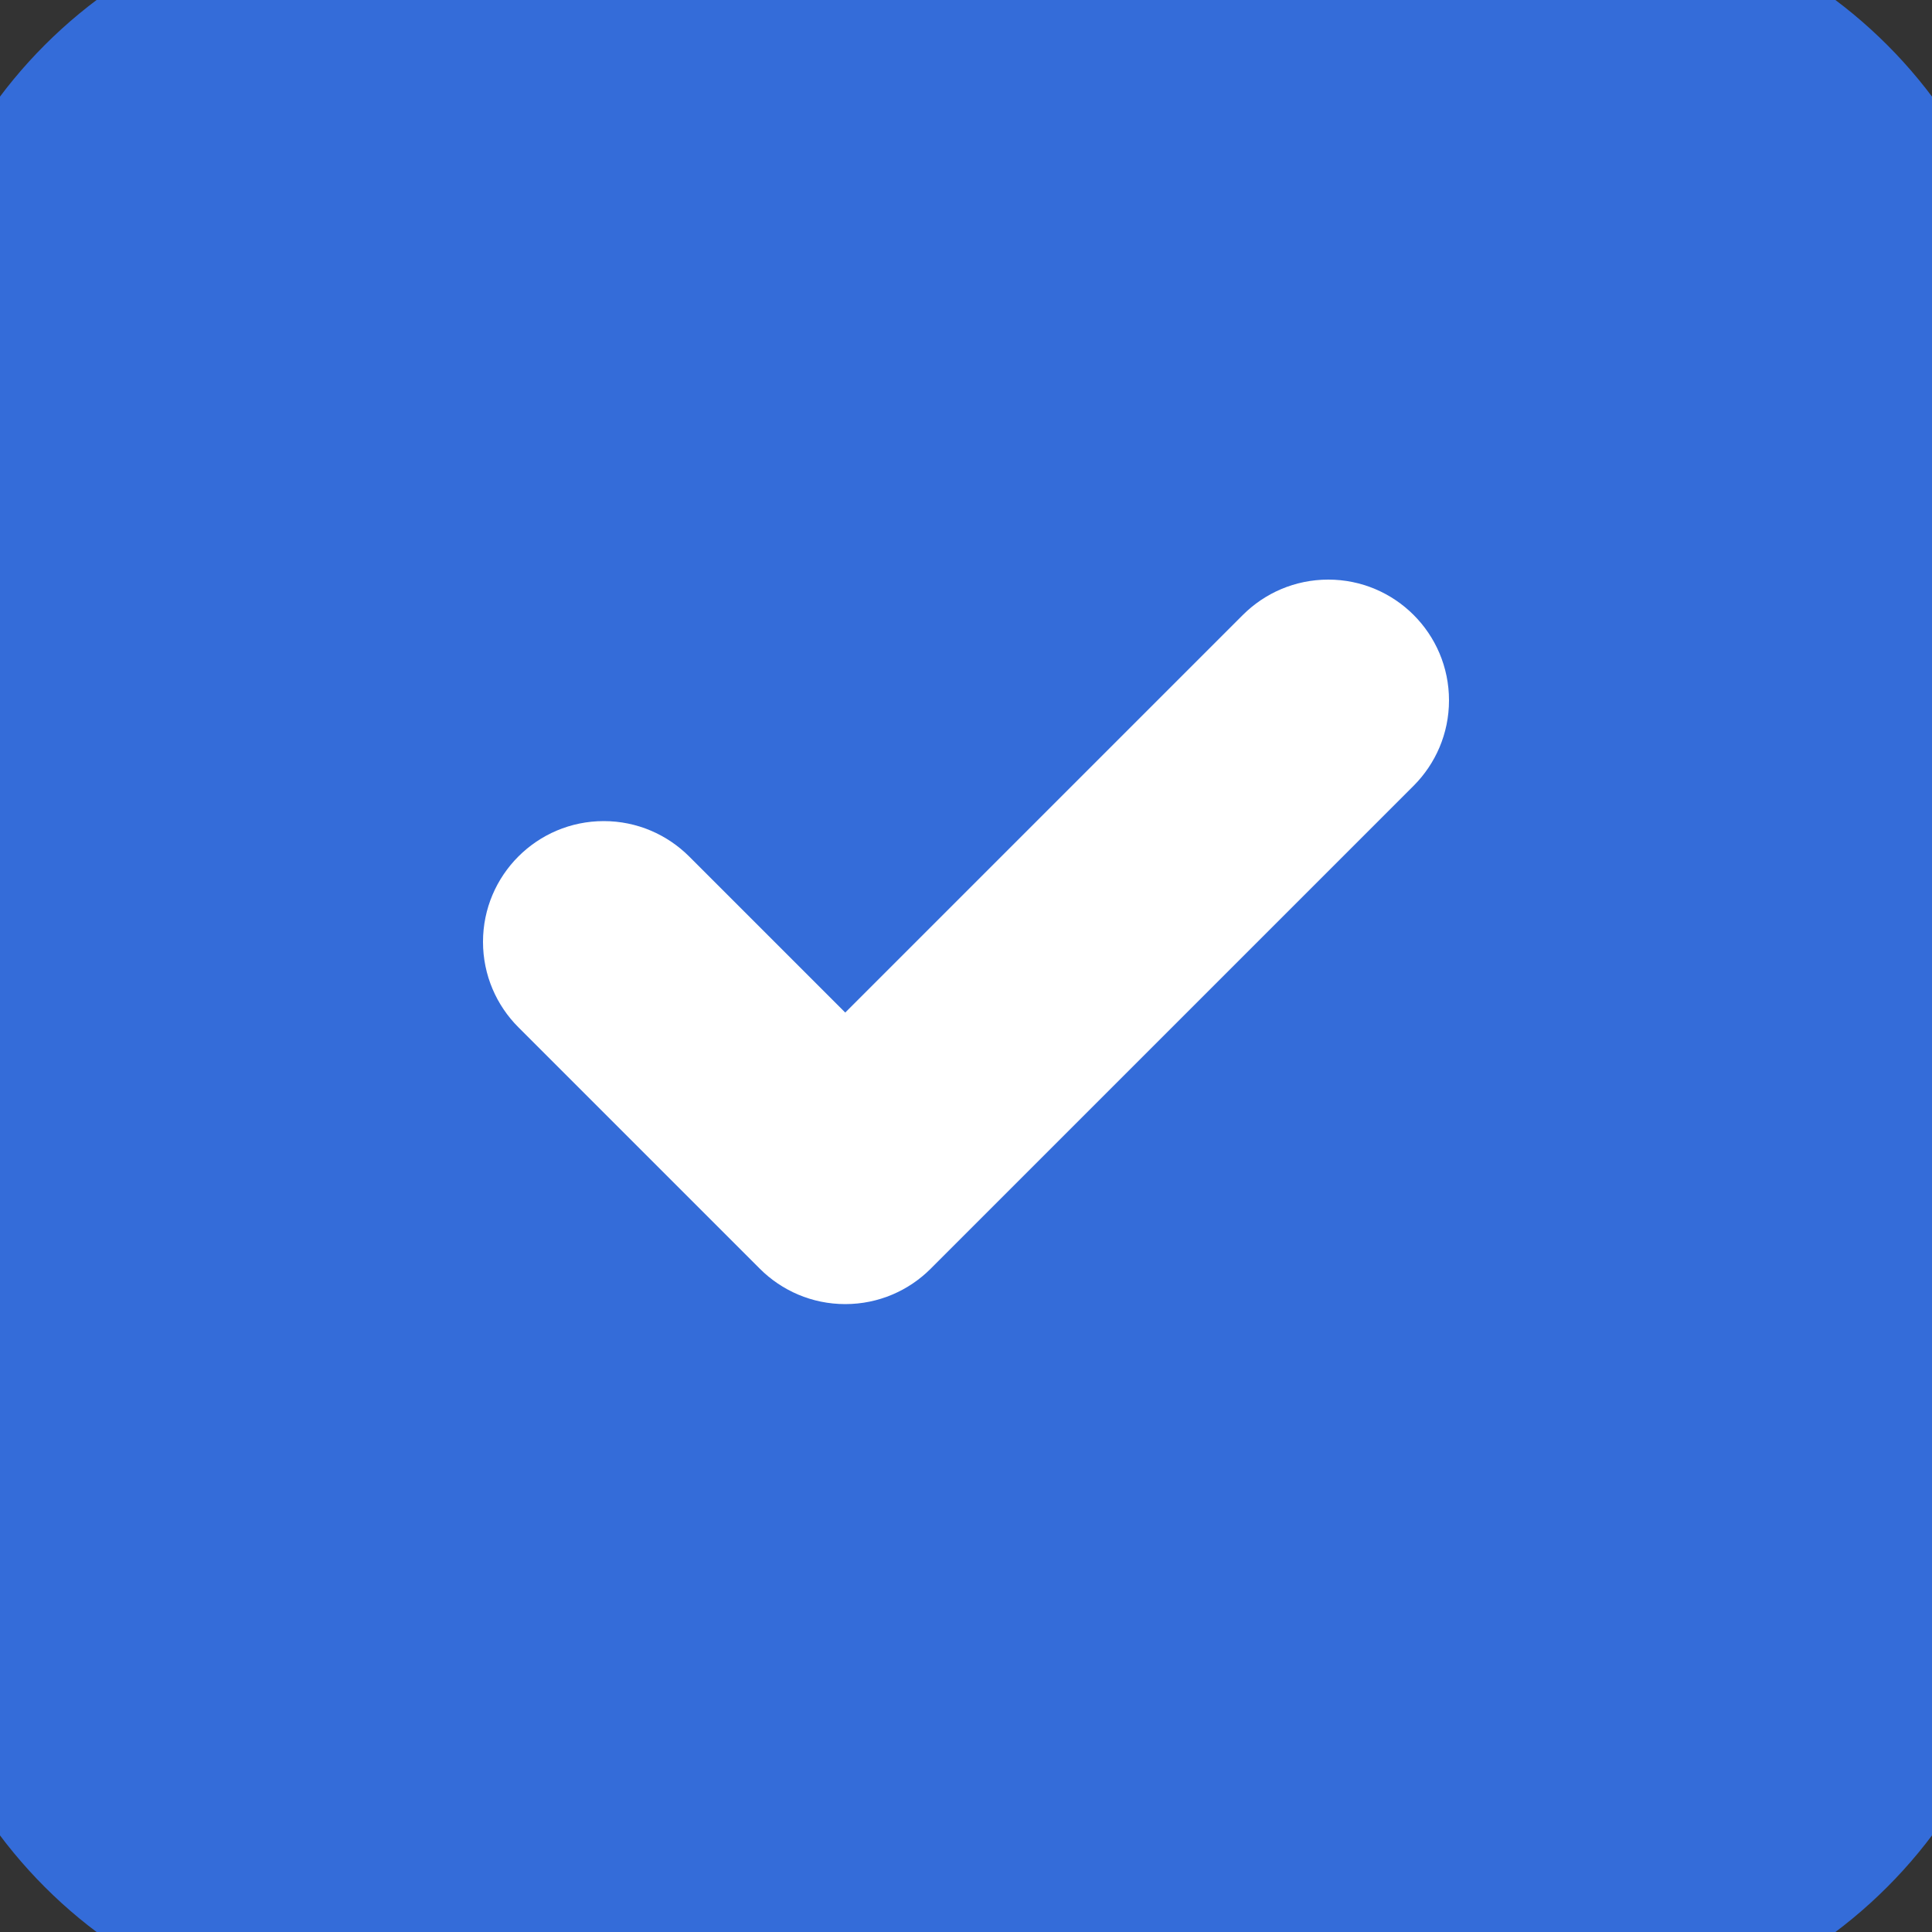<svg width="20" height="20" viewBox="0 0 20 20" fill="none" xmlns="http://www.w3.org/2000/svg">
<rect x="0" y="0" width="20" height="20" fill="#333333" stroke="none"/>
<path d="M0 4C0 1.791 1.791 0 4 0H16C18.209 0 20 1.791 20 4V16C20 18.209 18.209 20 16 20H4C1.791 20 0 18.209 0 16V4Z" fill="#346CD9"/>
<path fill-rule="evenodd" clip-rule="evenodd" d="M13.75 6C13.405 6 13.092 6.14 12.866 6.366L11.616 7.616L8.75 10.482L7.134 8.866C6.907 8.64 6.595 8.5 6.25 8.5C5.56 8.5 5 9.06 5 9.75C5 10.095 5.14 10.408 5.366 10.634L7.866 13.134C8.092 13.36 8.405 13.5 8.75 13.5C9.095 13.5 9.408 13.36 9.634 13.134L13.384 9.384L14.634 8.134C14.86 7.907 15 7.595 15 7.25C15 6.559 14.44 6 13.75 6Z" fill="white"/>
<path d="M4 1H16V-1H4V1ZM19 4V16H21V4H19ZM16 19H4V21H16V19ZM1 16V4H-1V16H1ZM4 19C2.343 19 1 17.657 1 16H-1C-1 18.761 1.239 21 4 21V19ZM19 16C19 17.657 17.657 19 16 19V21C18.761 21 21 18.761 21 16H19ZM16 1C17.657 1 19 2.343 19 4H21C21 1.239 18.761 -1 16 -1V1ZM4 -1C1.239 -1 -1 1.239 -1 4H1C1 2.343 2.343 1 4 1V-1Z" fill="#346CD9"/>
</svg>
